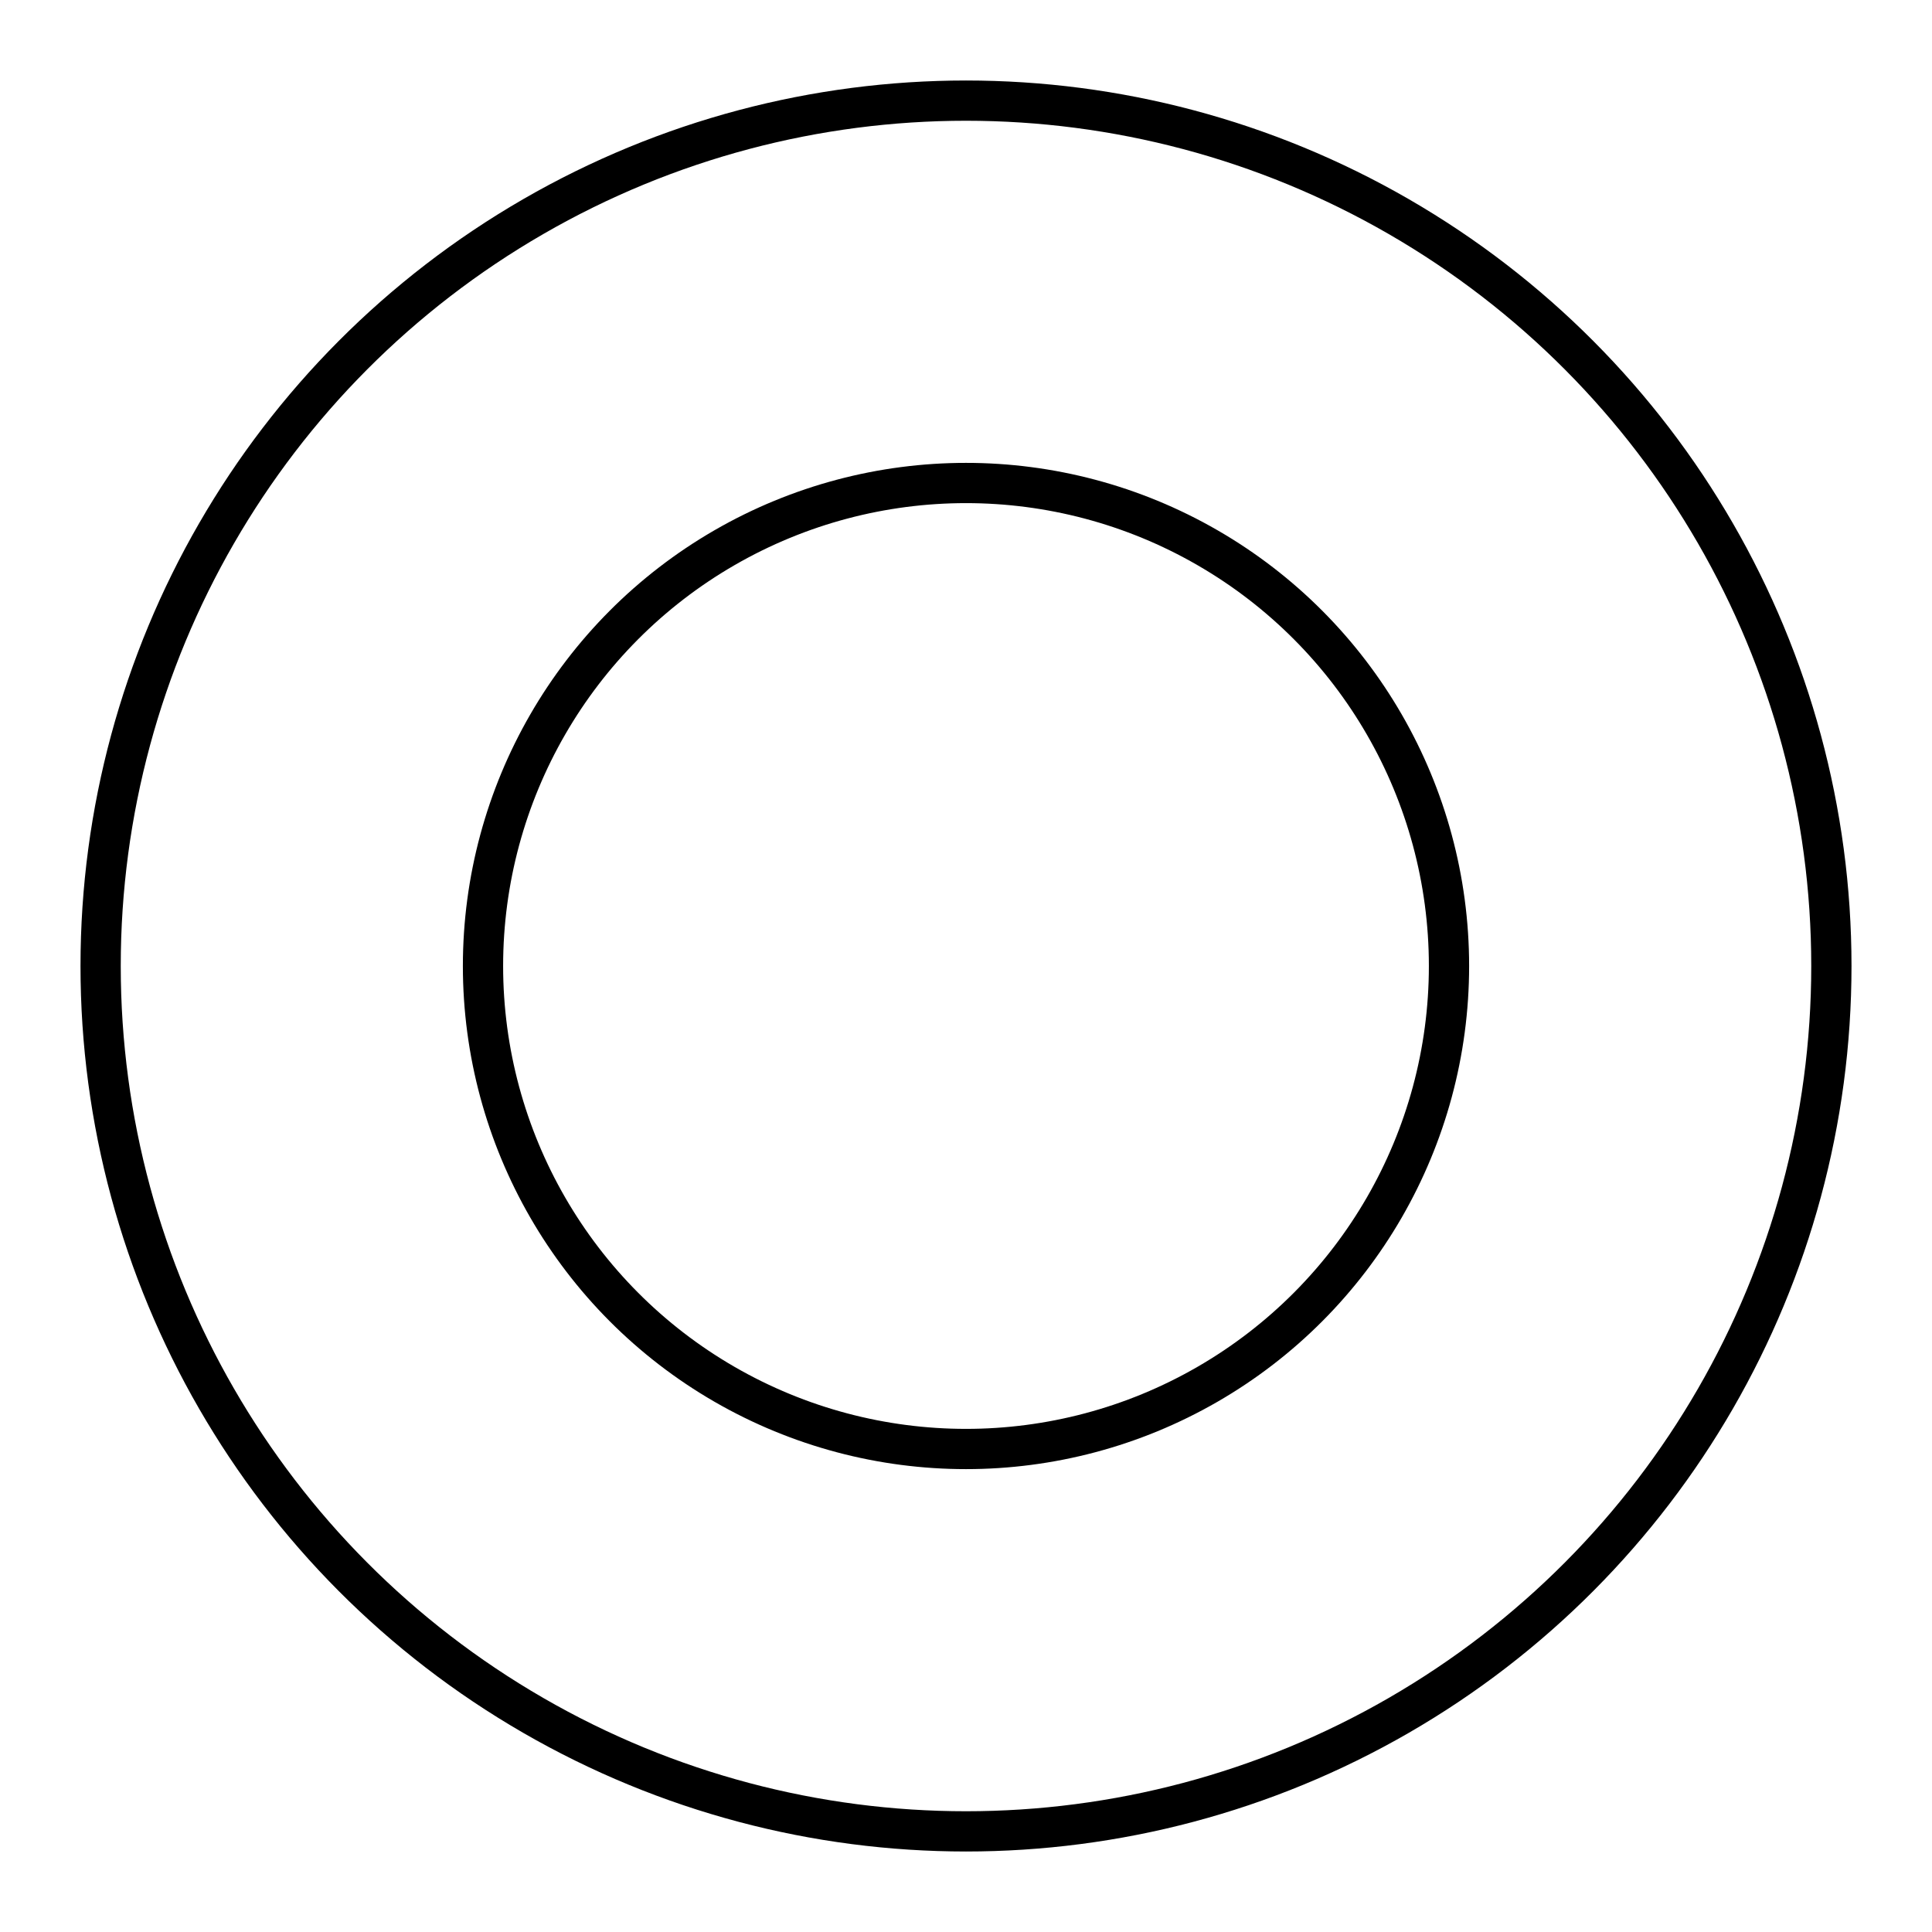 <?xml version="1.0" encoding="UTF-8"?><svg id="b" xmlns="http://www.w3.org/2000/svg" viewBox="0 0 48 48"><defs><style>.e{fill:none;stroke:#000;stroke-linecap:round;stroke-linejoin:round;}</style></defs><circle id="c" class="e" cx="24" cy="24" r="21.5"/><circle id="d" class="e" cx="24" cy="24" r="12"/></svg>